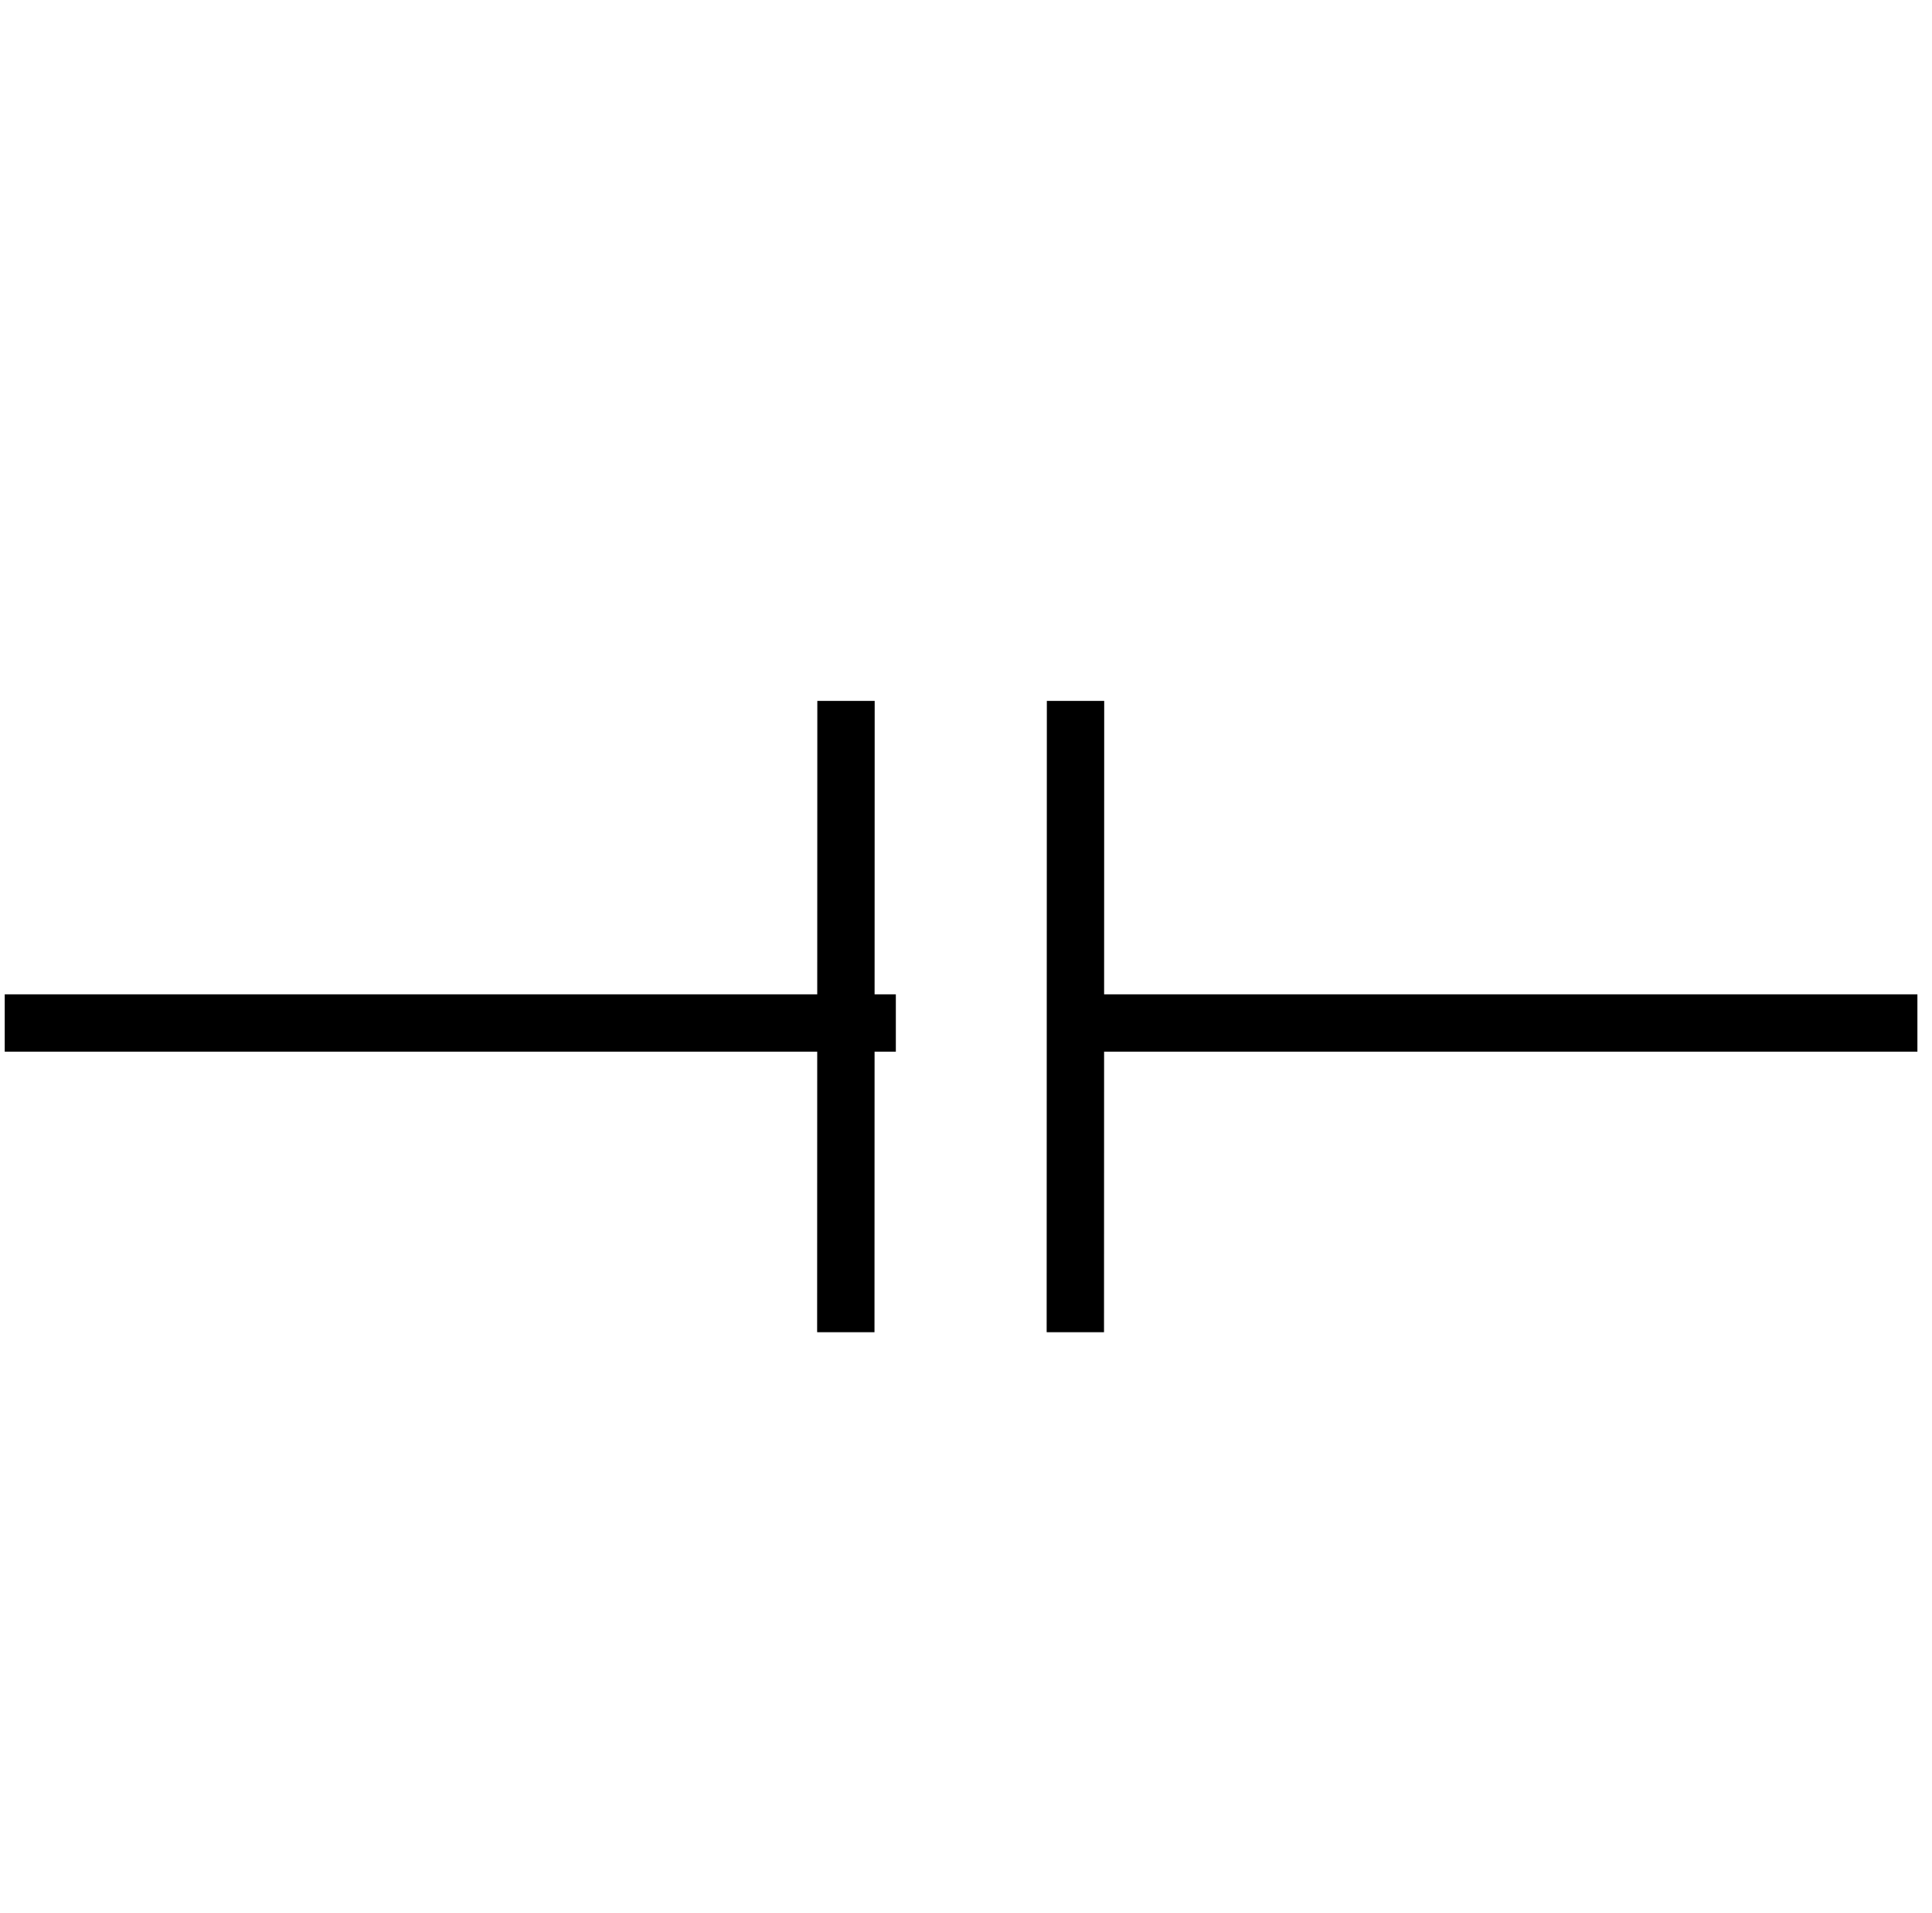 <?xml version="1.0" encoding="UTF-8" standalone="no"?>
<!DOCTYPE svg PUBLIC "-//W3C//DTD SVG 1.1//EN" "http://www.w3.org/Graphics/SVG/1.1/DTD/svg11.dtd">
<svg width="100%" height="100%" viewBox="0 0 101 100" version="1.1" xmlns="http://www.w3.org/2000/svg" xmlns:xlink="http://www.w3.org/1999/xlink" xml:space="preserve" xmlns:serif="http://www.serif.com/" style="fill-rule:evenodd;clip-rule:evenodd;stroke-linecap:square;stroke-linejoin:round;stroke-miterlimit:10;">
    <g transform="matrix(1,0,0,1,-4,-710)">
        <g id="unpolarized_capacitor" transform="matrix(1.01,0,0,1.111,-547.213,-543.333)">
            <rect x="546" y="1128" width="99" height="90" style="fill:none;"/>
            <clipPath id="_clip1">
                <rect x="546" y="1128" width="99" height="90"/>
            </clipPath>
            <g clip-path="url(#_clip1)">
                <g id="CAPACITOR" transform="matrix(0.99,0,0,0.9,-700.321,-340.258)">
                    <g transform="matrix(0.999,-0.033,0.033,0.999,-55.878,45.394)">
                        <path d="M1305,1669L1304,1699" style="fill:none;stroke:black;stroke-width:3px;"/>
                    </g>
                    <g transform="matrix(0.999,-0.033,0.033,0.999,-43.878,45.394)">
                        <path d="M1305,1669L1304,1699" style="fill:none;stroke:black;stroke-width:3px;"/>
                    </g>
                    <path d="M1316,1685L1369.51,1685" style="fill:none;stroke:black;stroke-width:3px;"/>
                    <path d="M1249,1685L1304,1685" style="fill:none;stroke:black;stroke-width:3px;"/>
                </g>
            </g>
        </g>
    </g>
</svg>
